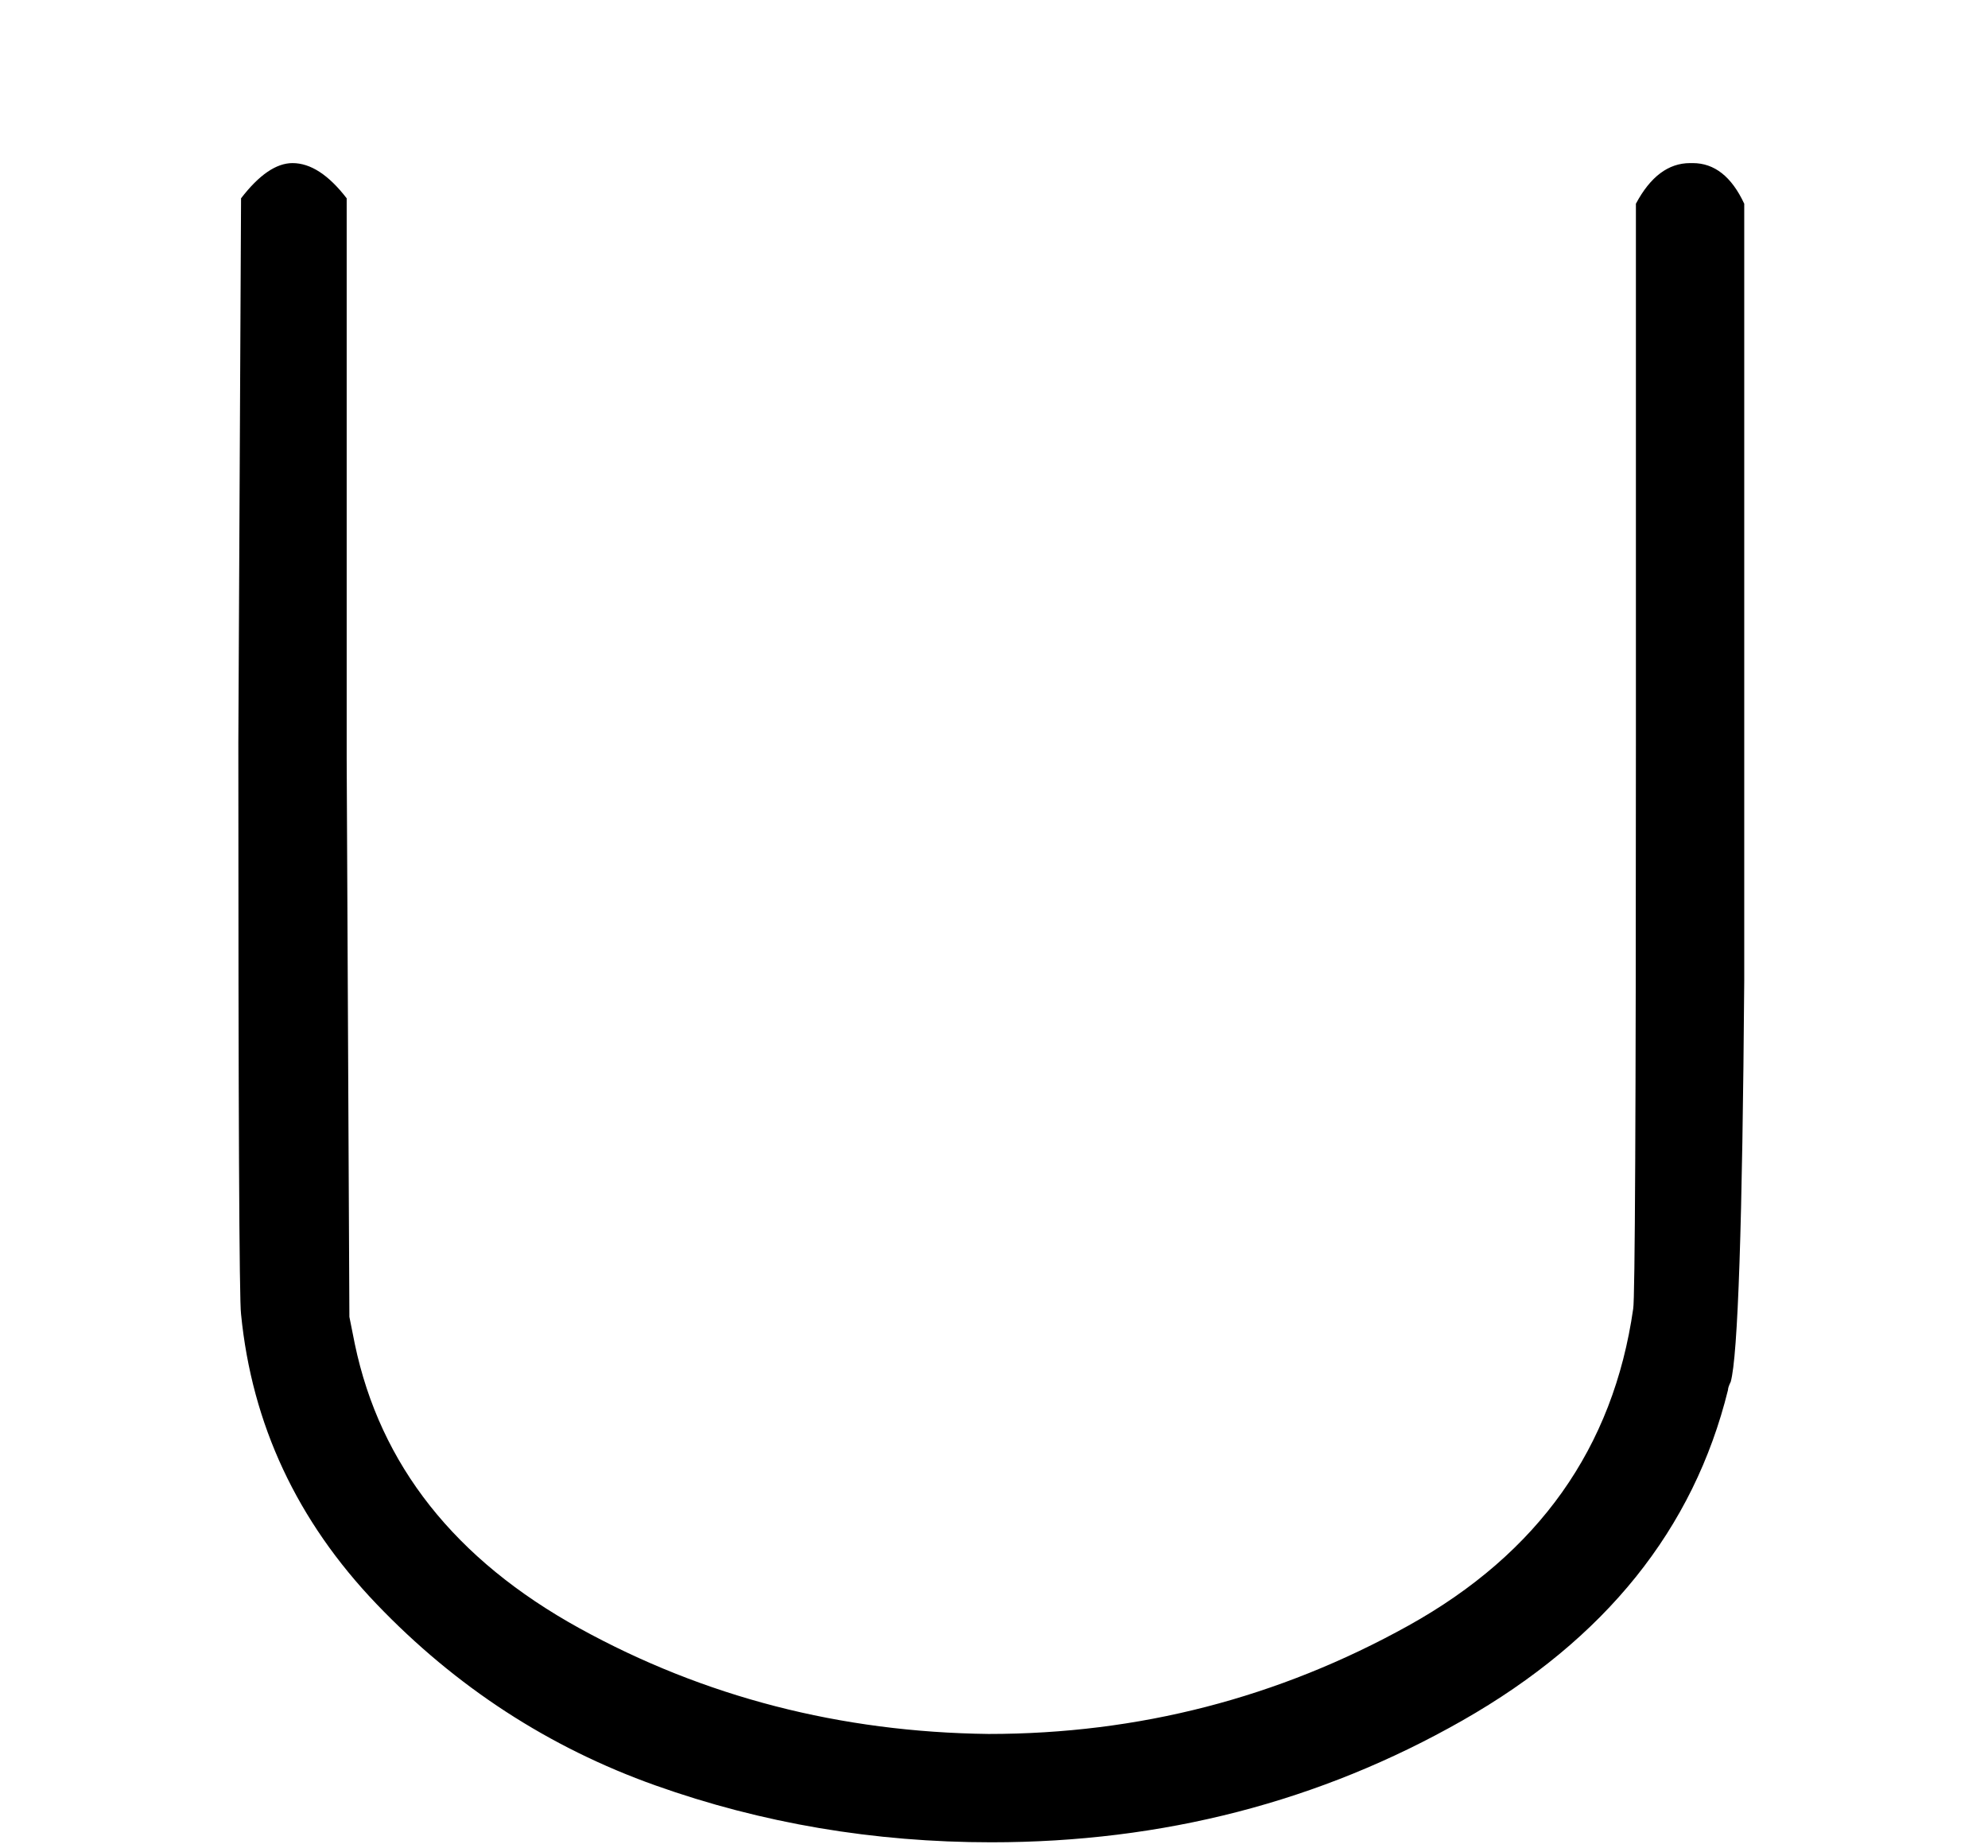 <svg style="vertical-align: -0.05ex;" xmlns="http://www.w3.org/2000/svg" width="1.509ex" height="1.403ex" role="img" focusable="false" viewBox="-33 -658 734 682" xmlns:xlink="http://www.w3.org/1999/xlink"><defs><path id="MJX-1-TEX-N-222A" d="M591 598H592Q604 598 611 583V376Q611 345 611 296Q610 162 606 148Q605 146 605 145Q586 68 507 23T333 -22Q268 -22 209 -1T106 66T56 173Q55 180 55 384L56 585Q66 598 75 598Q85 598 95 585V378L96 172L98 162Q112 95 181 57T332 18Q415 18 487 58T570 175Q571 180 571 383V583Q579 598 591 598Z"></path></defs><g stroke="currentColor" fill="currentColor" stroke-width="0" transform="scale(1,-1)"><g data-mml-node="math"><g data-mml-node="mo"><use data-c="222A" xlink:href="#MJX-1-TEX-N-222A"></use></g></g></g></svg>